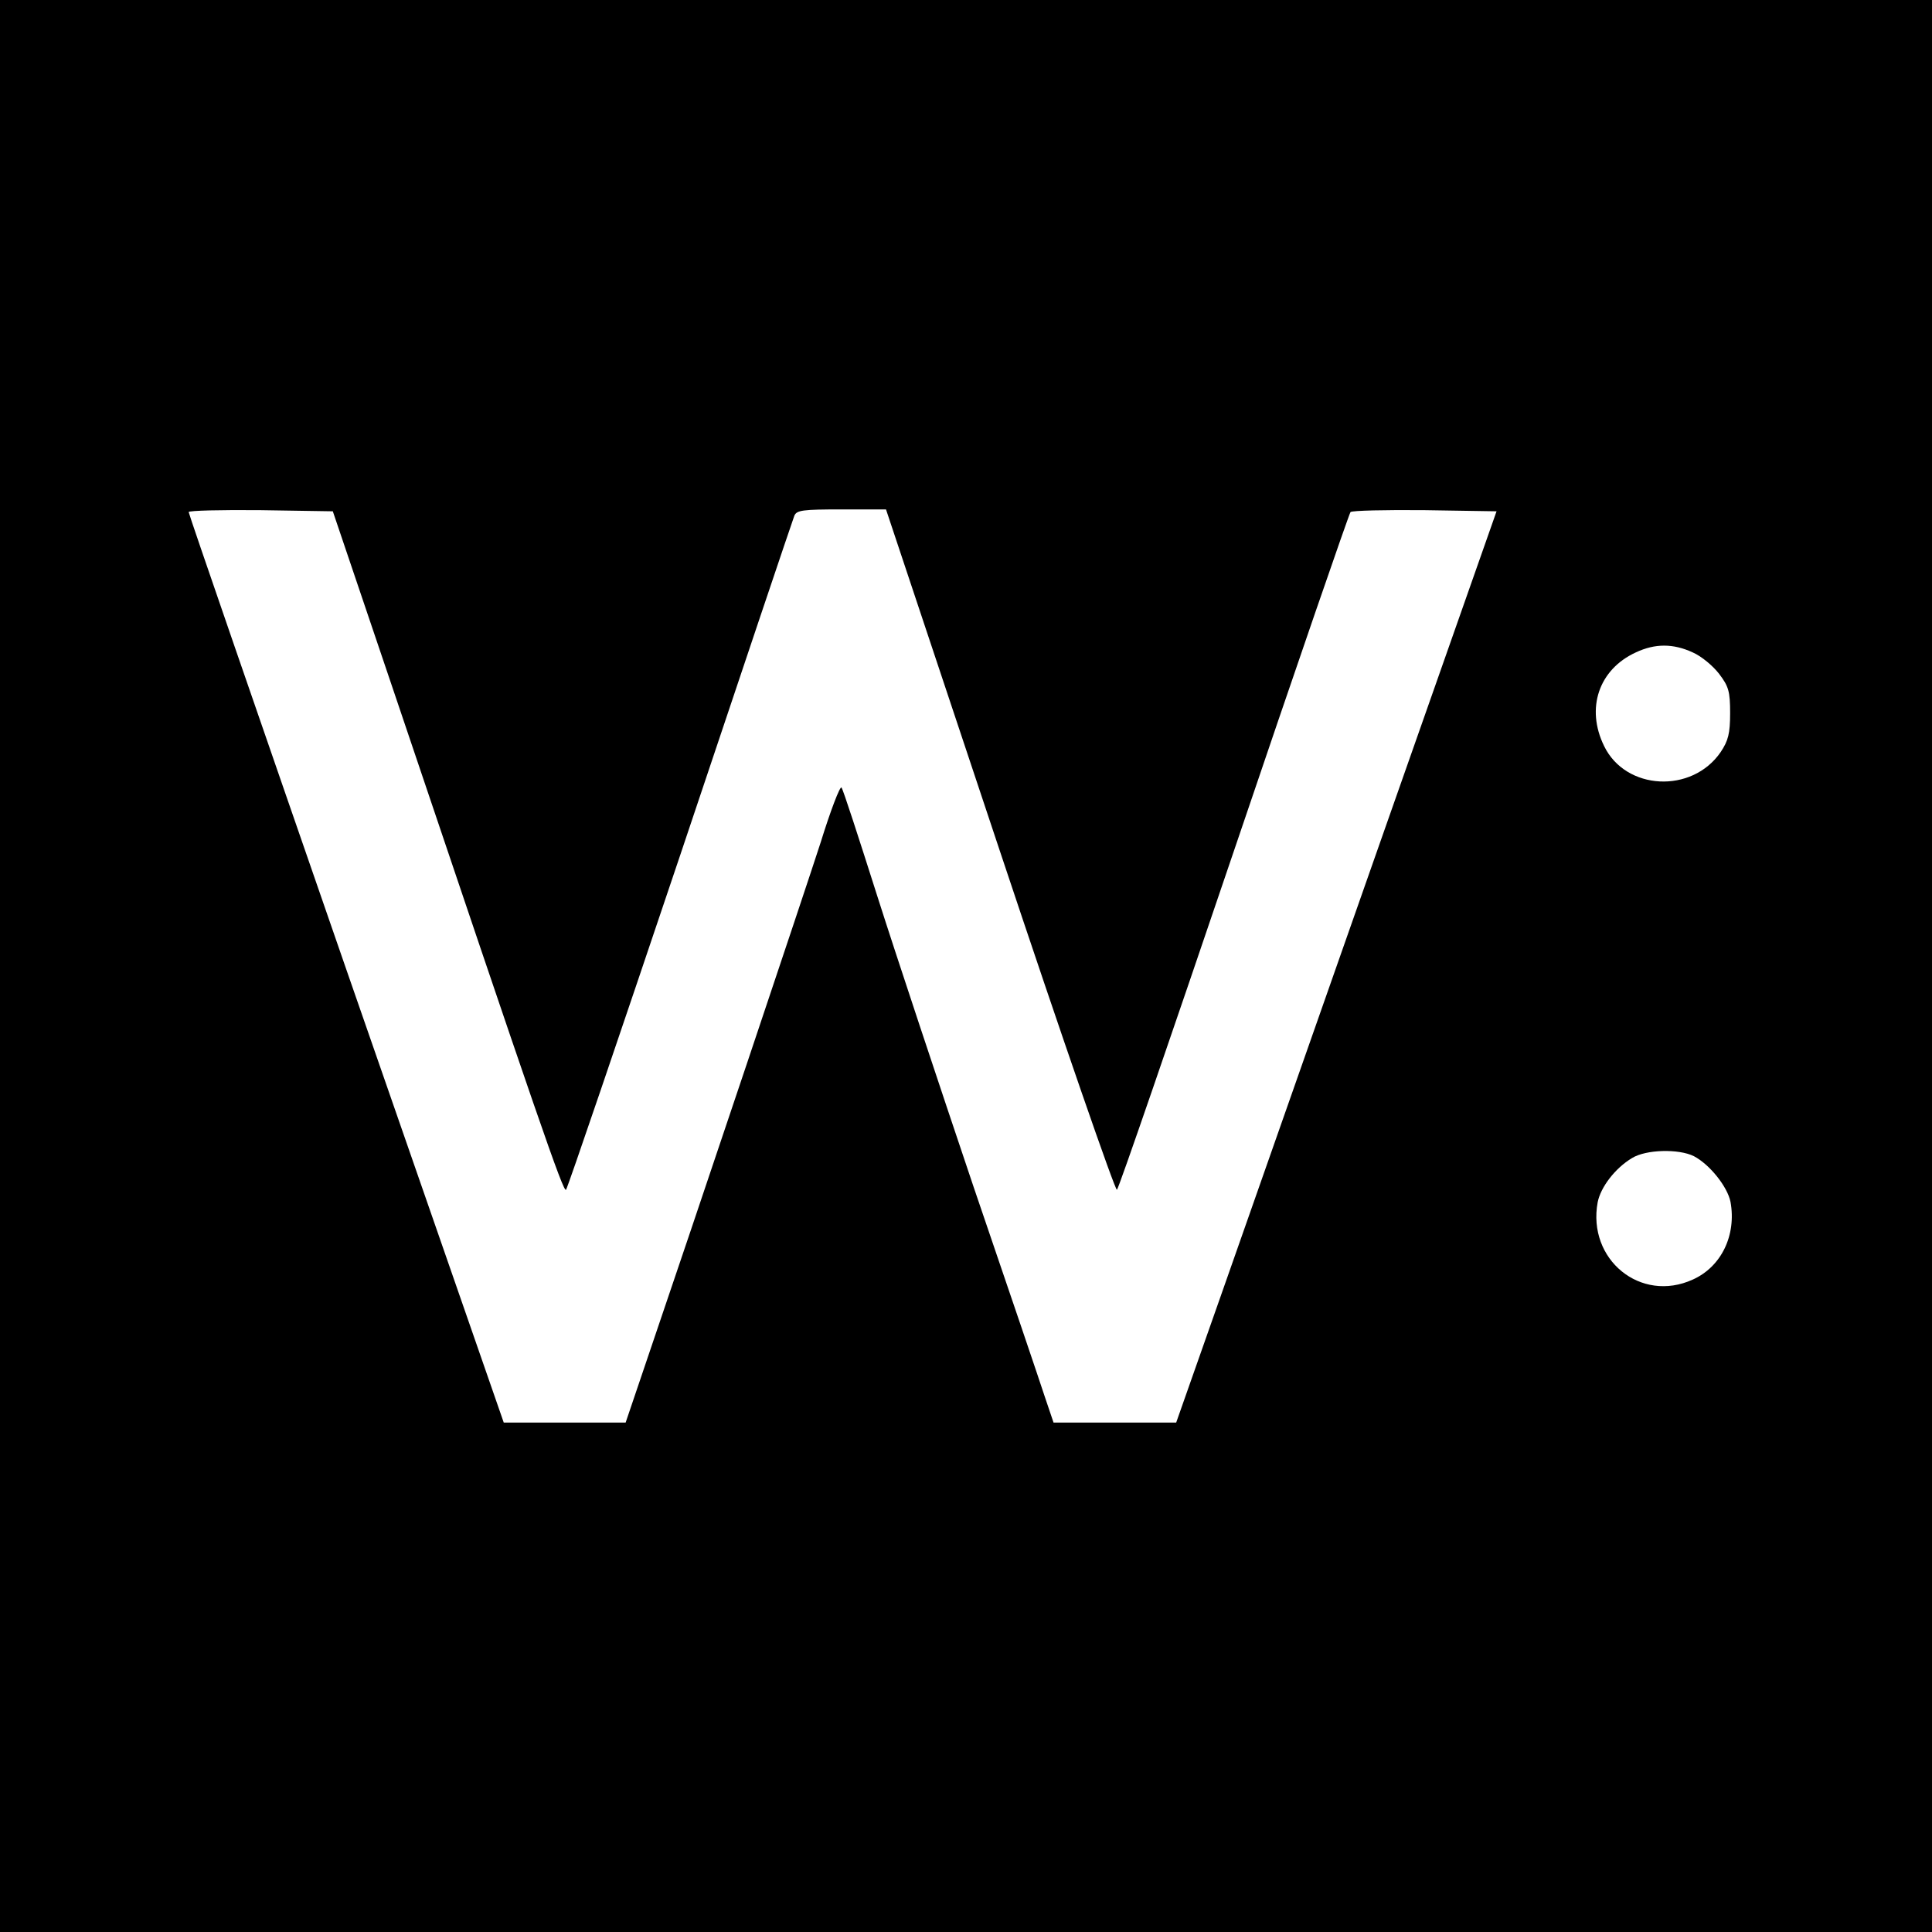 <?xml version="1.0" standalone="no"?>
<!DOCTYPE svg PUBLIC "-//W3C//DTD SVG 20010904//EN"
 "http://www.w3.org/TR/2001/REC-SVG-20010904/DTD/svg10.dtd">
<svg version="1.0" xmlns="http://www.w3.org/2000/svg"
 width="512pt" height="512pt" viewBox="0 0 512 512"
 preserveAspectRatio="xMidYMid meet">
<g transform="translate(0,512) scale(0.1,-0.1)"
fill="#000000" stroke="none">
<path d="M0 2560 l0 -2560 2560 0 2560 0 0 2560 0 2560 -2560 0 -2560 0 0
-2560z m1036 750 c393 -1165 457 -1351 464 -1343 4 4 140 404 303 888 162 484
298 888 302 898 6 15 22 17 125 17 l118 0 302 -906 c166 -498 306 -902 310
-897 5 4 144 409 310 898 166 490 305 893 309 898 4 4 93 6 197 5 l190 -3
-306 -870 c-168 -478 -359 -1022 -424 -1207 l-119 -338 -163 0 -162 0 -23 68
c-12 37 -97 288 -189 557 -91 270 -206 616 -255 770 -49 154 -91 284 -95 288
-4 4 -29 -61 -55 -145 -41 -127 -323 -968 -477 -1420 l-40 -118 -161 0 -162 0
-418 1203 c-229 661 -417 1205 -417 1210 0 4 86 6 191 5 l191 -3 154 -455z
m3450 81 c23 -10 54 -36 70 -57 25 -33 29 -46 29 -104 0 -54 -5 -73 -25 -103
-76 -111 -252 -102 -309 16 -49 100 -14 203 84 248 51 24 99 24 151 0z m3
-1335 c42 -22 89 -81 97 -121 16 -88 -24 -172 -100 -206 -138 -63 -280 53
-252 205 8 40 46 90 91 117 37 23 124 25 164 5z"/>
</g>
</svg>
